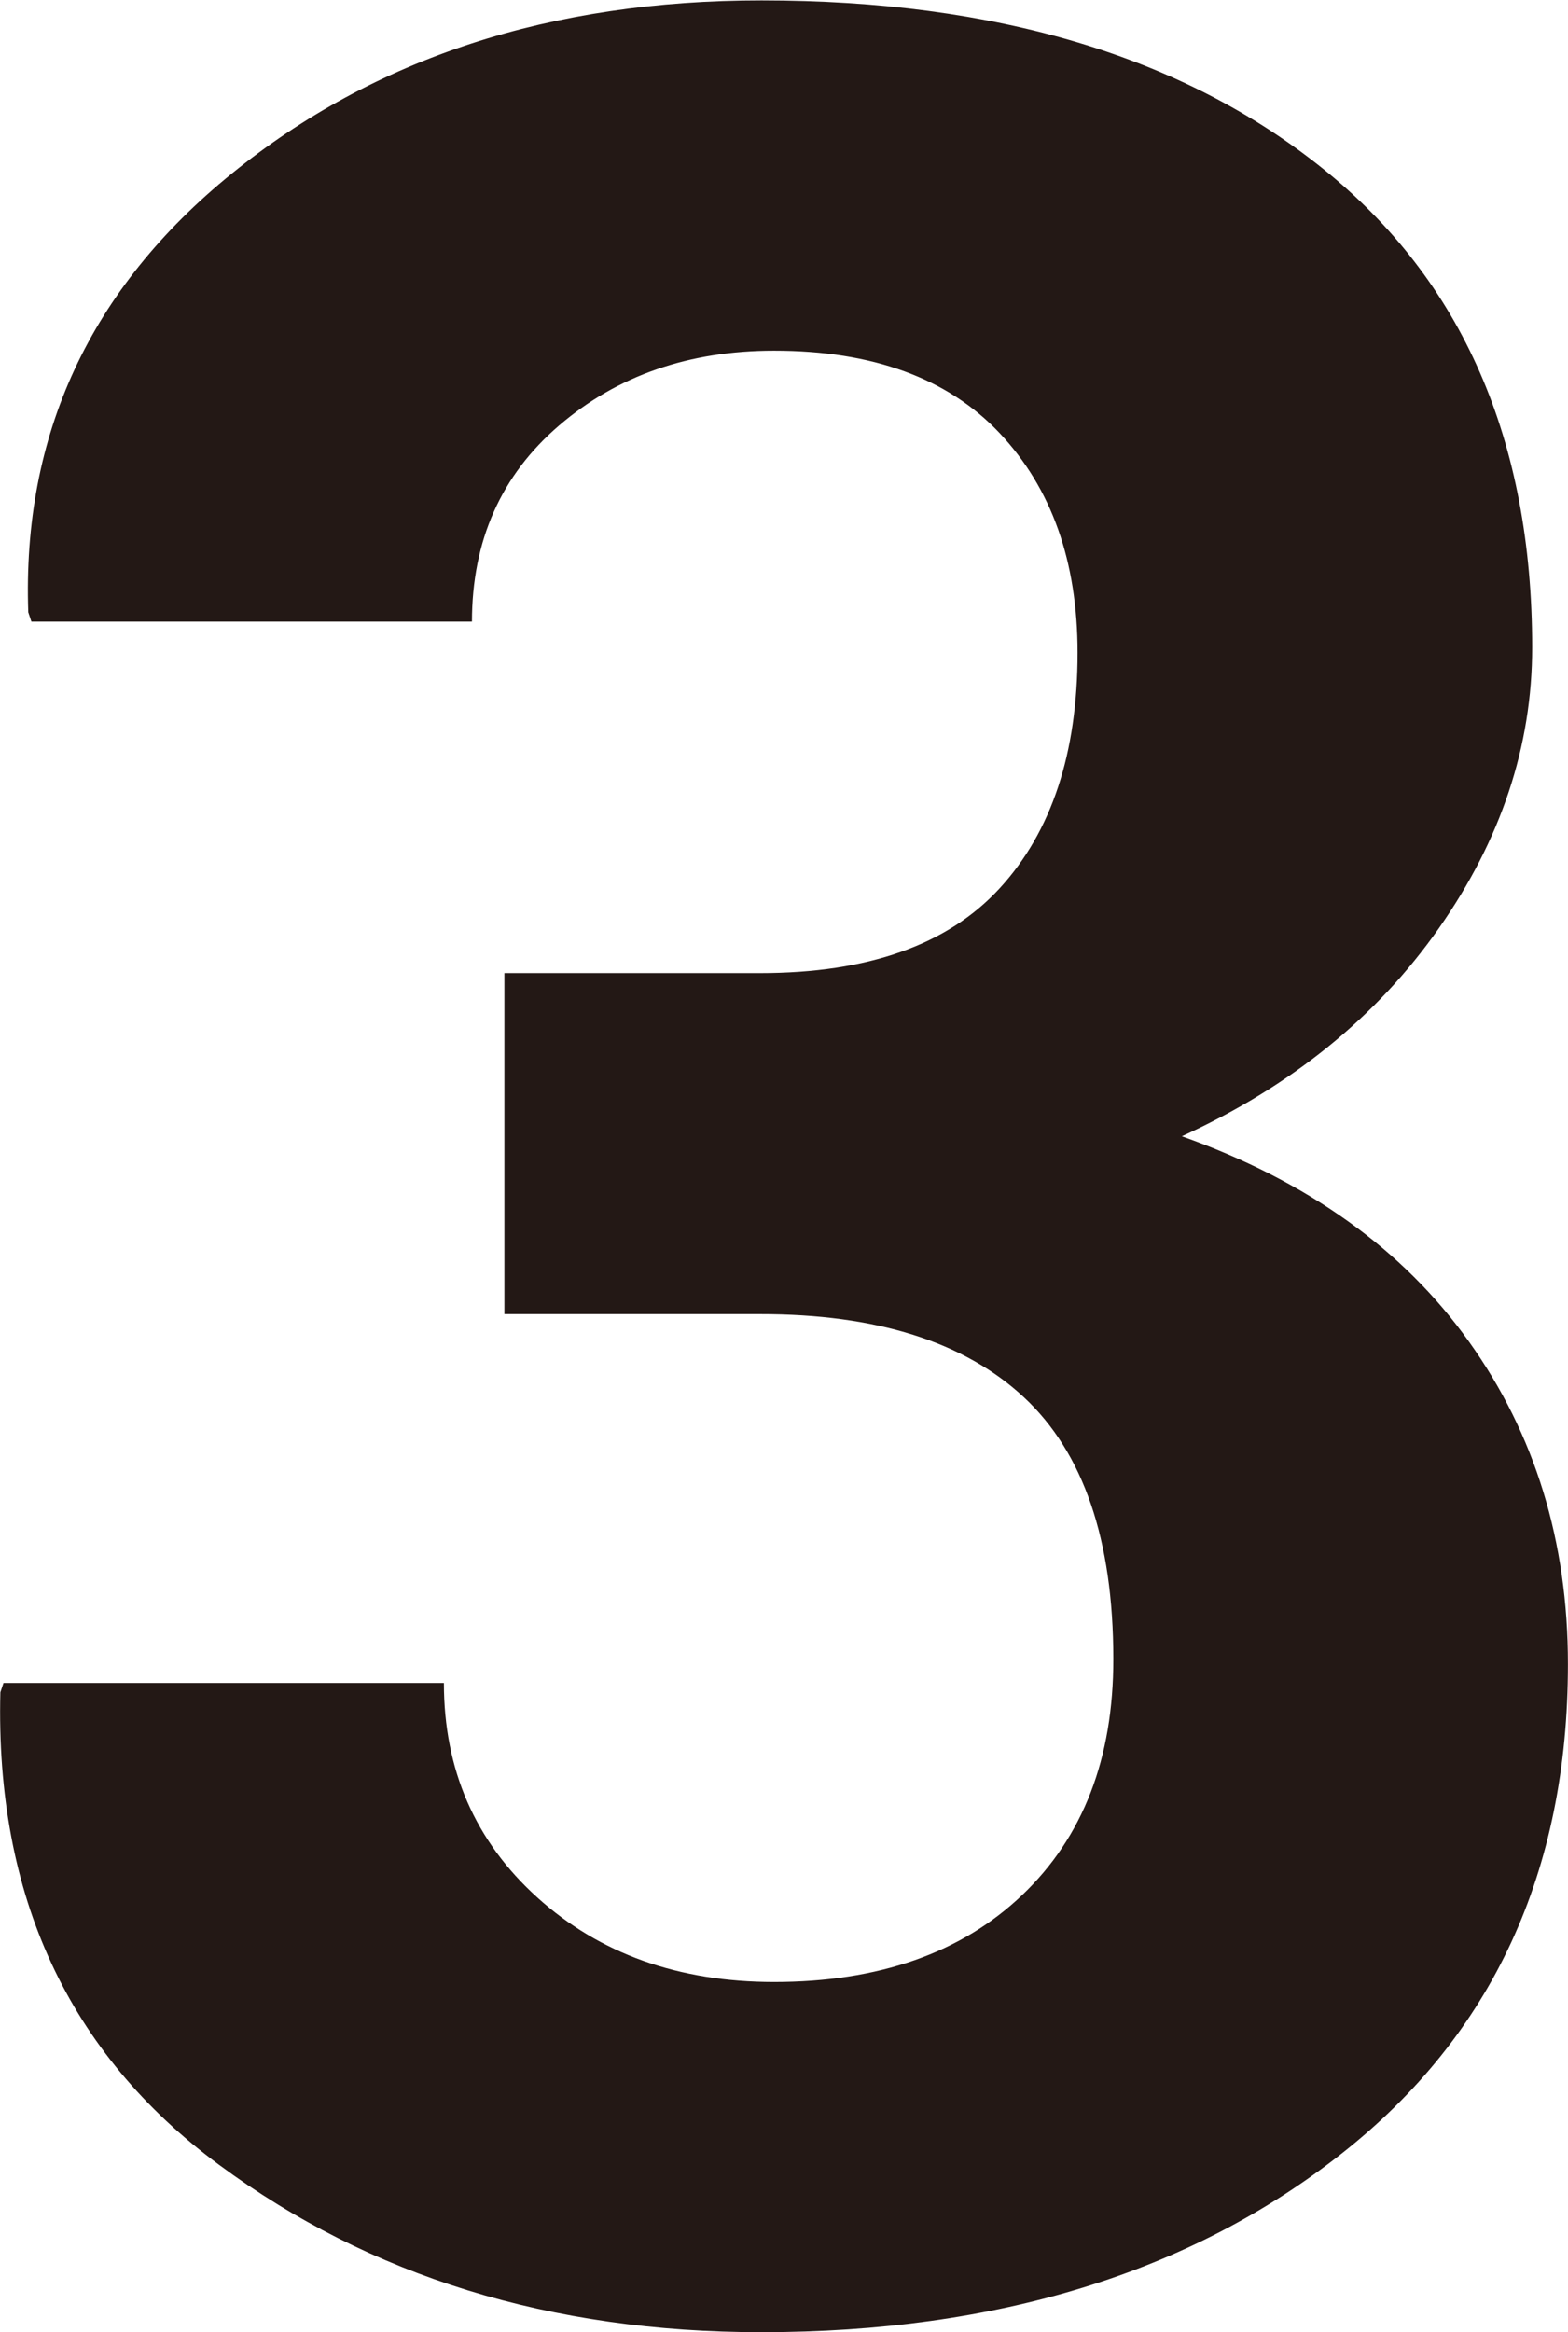 <svg id="图层_1" data-name="图层 1" xmlns="http://www.w3.org/2000/svg" viewBox="0 0 219.71 326.79"><defs><style>.cls-1{fill:#231815;}</style></defs><title>3</title><path class="cls-1" d="M2456.51,432.64h35.78q22.68,0,33.59-11.89t10.91-33q0-19.19-10.91-30.76t-31.63-11.56q-17.89,0-30.1,10.47t-12.22,27.49H2390.2l-0.44-1.31q-1.31-37.3,28.58-61.52t74.17-24.21q49.3,0,78.64,23.56T2600.49,387q0,20.73-13.09,39.38t-36,29.12q26.39,9.38,40.25,28.8t13.85,45.16q0,43.63-31.74,68.61t-81.26,25q-44.29,0-76-23.45t-30.65-66.21l0.44-1.31H2448q0,18.23,13.09,30.06T2494.25,574q22,0,34.79-12.19t12.76-33.08q0-25-12.54-36.67t-37-11.64h-35.78V432.64Z" transform="translate(-2385.8 -296.29)"/></svg>